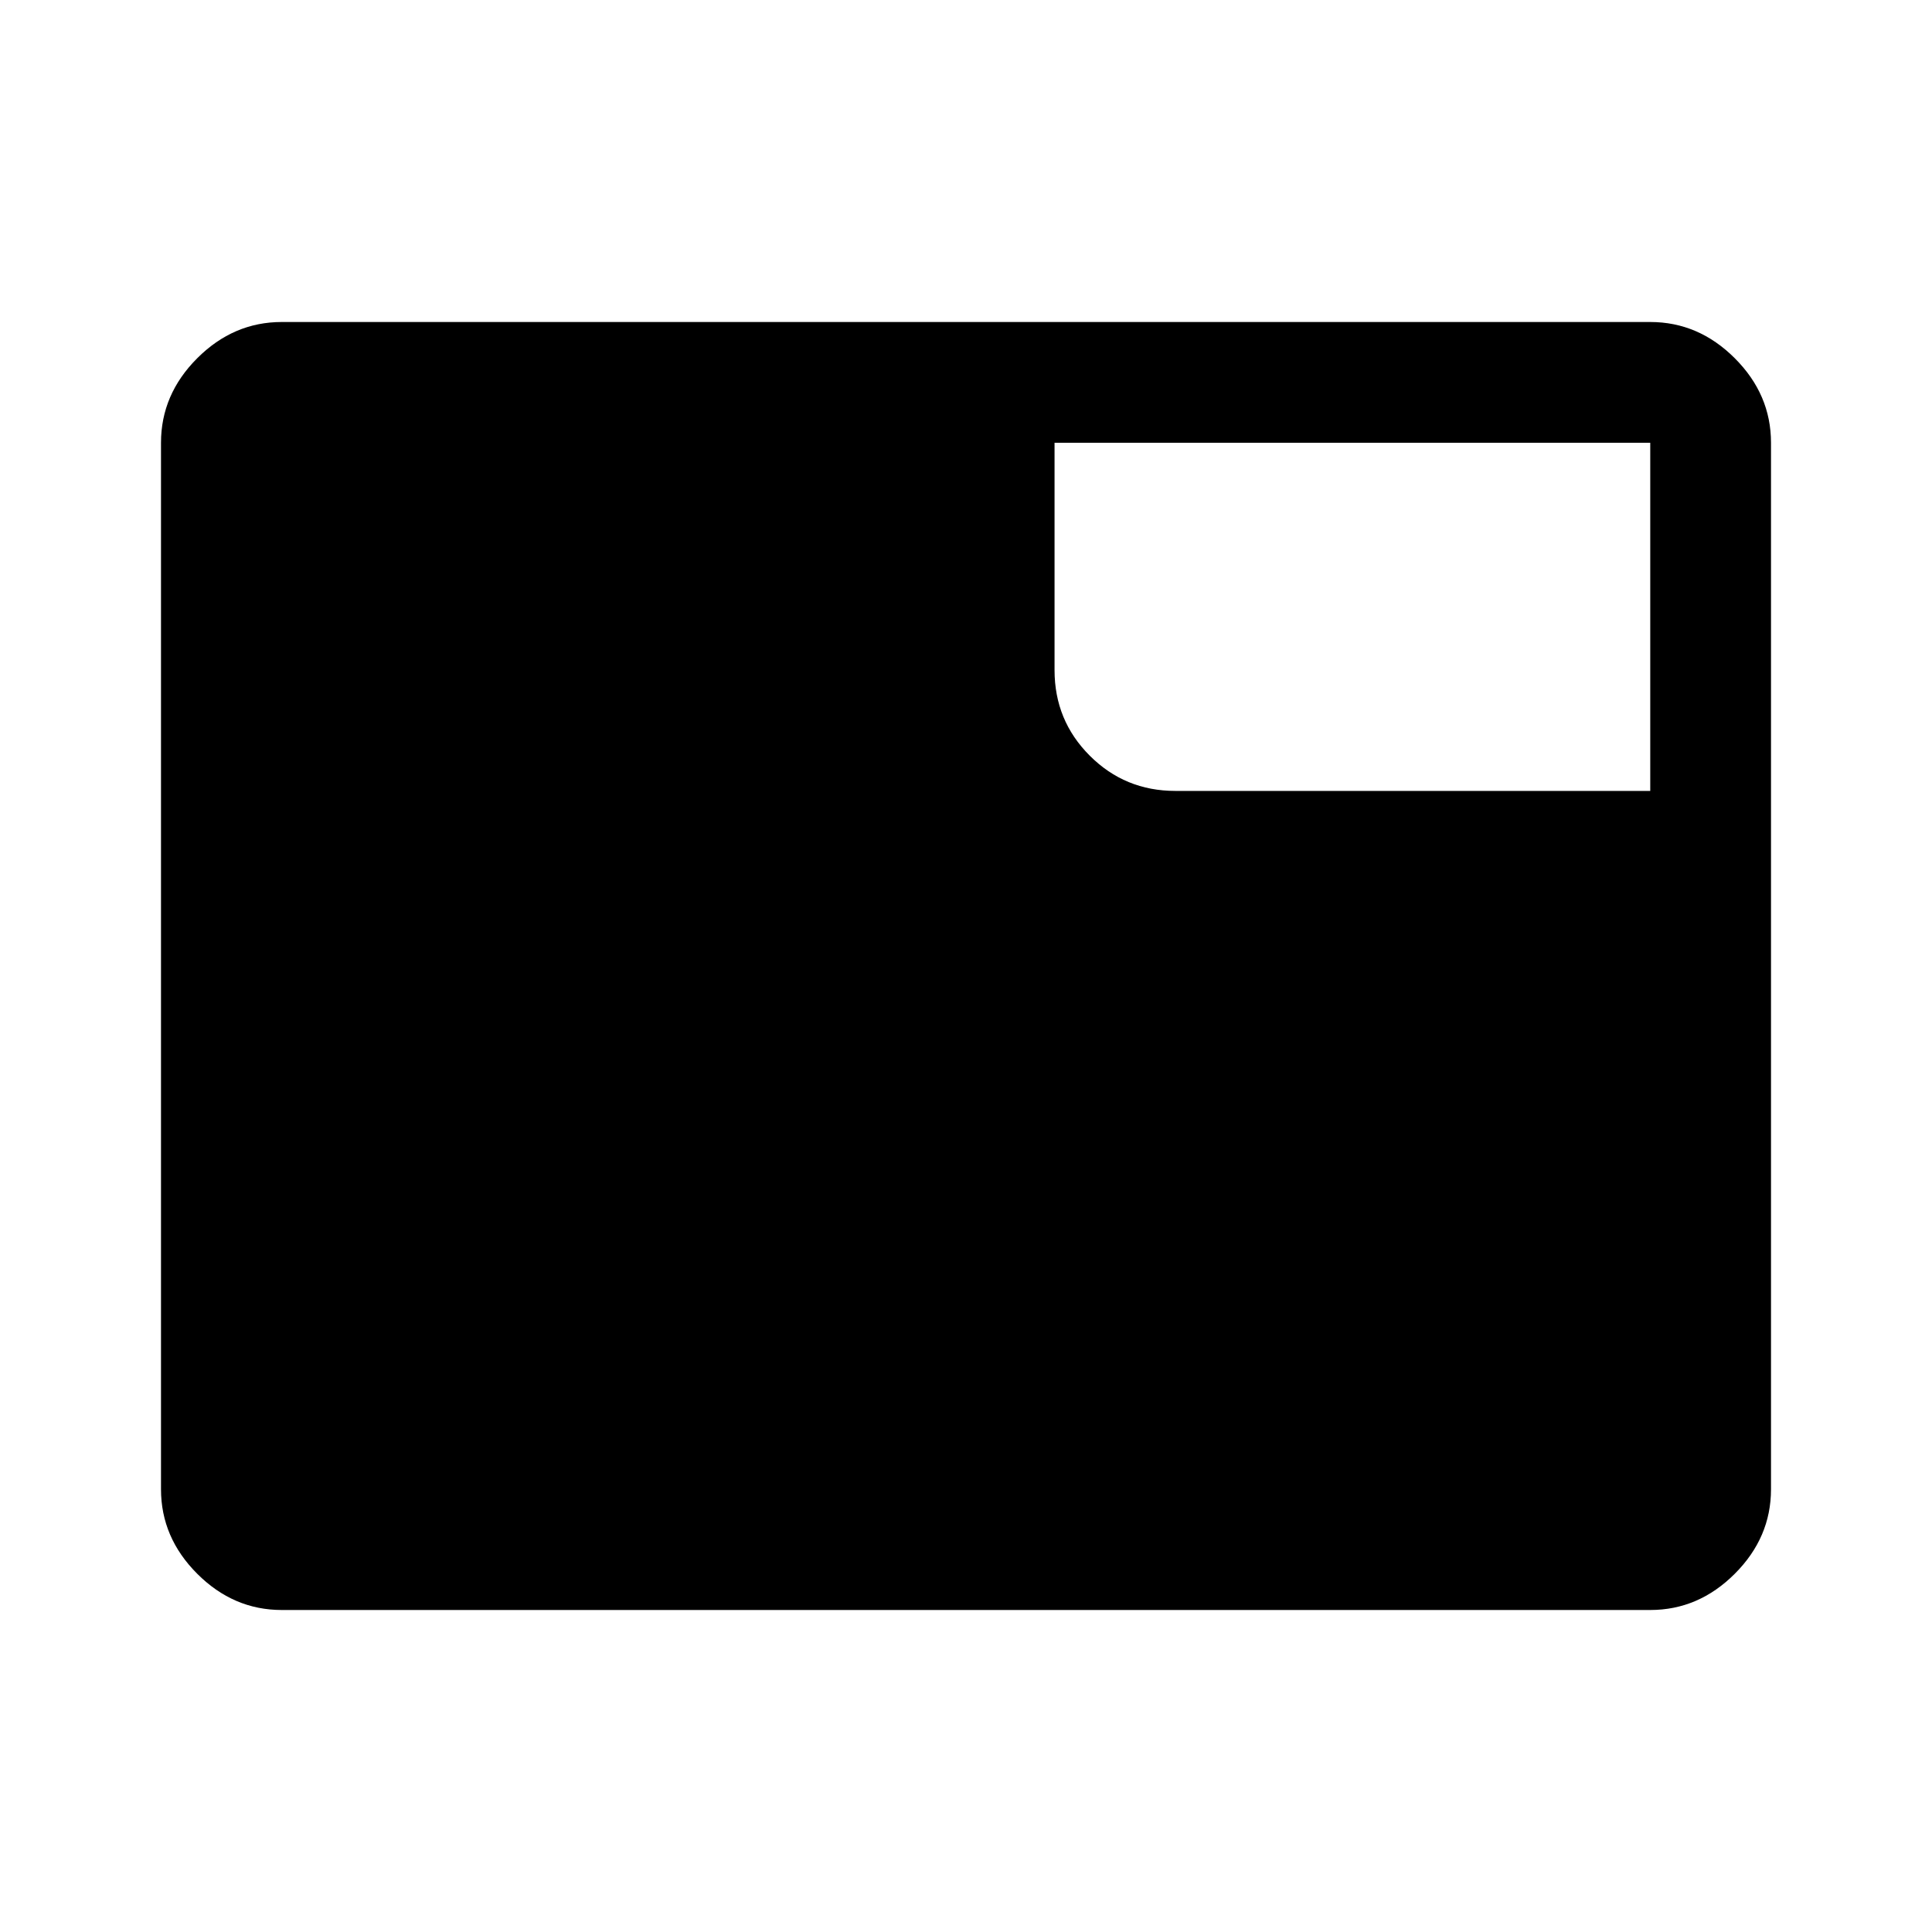<svg xmlns="http://www.w3.org/2000/svg" height="48" width="48"><path d="M7 40Q5.8 40 4.9 39.1Q4 38.2 4 37V11Q4 9.8 4.9 8.9Q5.8 8 7 8H41Q42.2 8 43.1 8.9Q44 9.8 44 11V37Q44 38.2 43.1 39.1Q42.2 40 41 40ZM26.2 16.65Q26.2 17.9 27.075 18.775Q27.95 19.65 29.2 19.65H41V11Q41 11 41 11Q41 11 41 11H26.2Z"/></svg>